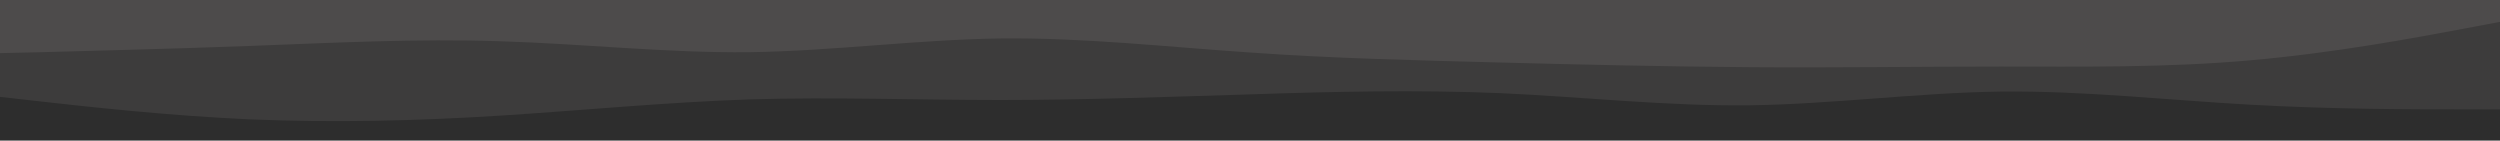 <svg id="visual" viewBox="0 0 800 45" width="800" height="45" xmlns="http://www.w3.org/2000/svg" xmlns:xlink="http://www.w3.org/1999/xlink" version="1.1"><path d="M0 19L13.3 18.7C26.7 18.3 53.3 17.7 80 16.7C106.7 15.7 133.3 14.3 160 15.2C186.7 16 213.3 19 240 18.7C266.7 18.3 293.3 14.7 320 14.3C346.7 14 373.3 17 400 18.8C426.7 20.7 453.3 21.3 480 22C506.7 22.7 533.3 23.3 560 23.5C586.7 23.7 613.3 23.3 640 23.3C666.7 23.3 693.3 23.7 720 21.3C746.7 19 773.3 14 786.7 11.5L800 9L800 0L786.7 0C773.3 0 746.7 0 720 0C693.3 0 666.7 0 640 0C613.3 0 586.7 0 560 0C533.3 0 506.7 0 480 0C453.3 0 426.7 0 400 0C373.3 0 346.7 0 320 0C293.3 0 266.7 0 240 0C213.3 0 186.7 0 160 0C133.3 0 106.7 0 80 0C53.3 0 26.7 0 13.3 0L0 0Z" fill="#4d4b4b"></path><path d="M0 33L13.3 34.5C26.7 36 53.3 39 80 40.2C106.7 41.3 133.3 40.7 160 39C186.7 37.3 213.3 34.7 240 33.8C266.7 33 293.3 34 320 34C346.7 34 373.3 33 400 32.2C426.7 31.3 453.3 30.7 480 31.8C506.7 33 533.3 36 560 35.7C586.7 35.3 613.3 31.7 640 31.3C666.7 31 693.3 34 720 35.5C746.7 37 773.3 37 786.7 37L800 37L800 7L786.7 9.5C773.3 12 746.7 17 720 19.3C693.3 21.7 666.7 21.3 640 21.3C613.3 21.3 586.7 21.7 560 21.5C533.3 21.3 506.7 20.7 480 20C453.3 19.3 426.7 18.7 400 16.8C373.3 15 346.7 12 320 12.3C293.3 12.7 266.7 16.3 240 16.7C213.3 17 186.7 14 160 13.2C133.3 12.3 106.7 13.7 80 14.7C53.3 15.7 26.7 16.3 13.3 16.7L0 17Z" fill="#3d3c3c"></path><path d="M0 46L13.3 46C26.7 46 53.3 46 80 46C106.7 46 133.3 46 160 46C186.7 46 213.3 46 240 46C266.7 46 293.3 46 320 46C346.7 46 373.3 46 400 46C426.7 46 453.3 46 480 46C506.7 46 533.3 46 560 46C586.7 46 613.3 46 640 46C666.7 46 693.3 46 720 46C746.7 46 773.3 46 786.7 46L800 46L800 35L786.7 35C773.3 35 746.7 35 720 33.5C693.3 32 666.7 29 640 29.3C613.3 29.7 586.7 33.3 560 33.7C533.3 34 506.7 31 480 29.8C453.3 28.7 426.7 29.3 400 30.2C373.3 31 346.7 32 320 32C293.3 32 266.7 31 240 31.8C213.3 32.7 186.7 35.3 160 37C133.3 38.7 106.7 39.3 80 38.2C53.3 37 26.7 34 13.3 32.5L0 31Z" fill="#2d2d2d"></path></svg>